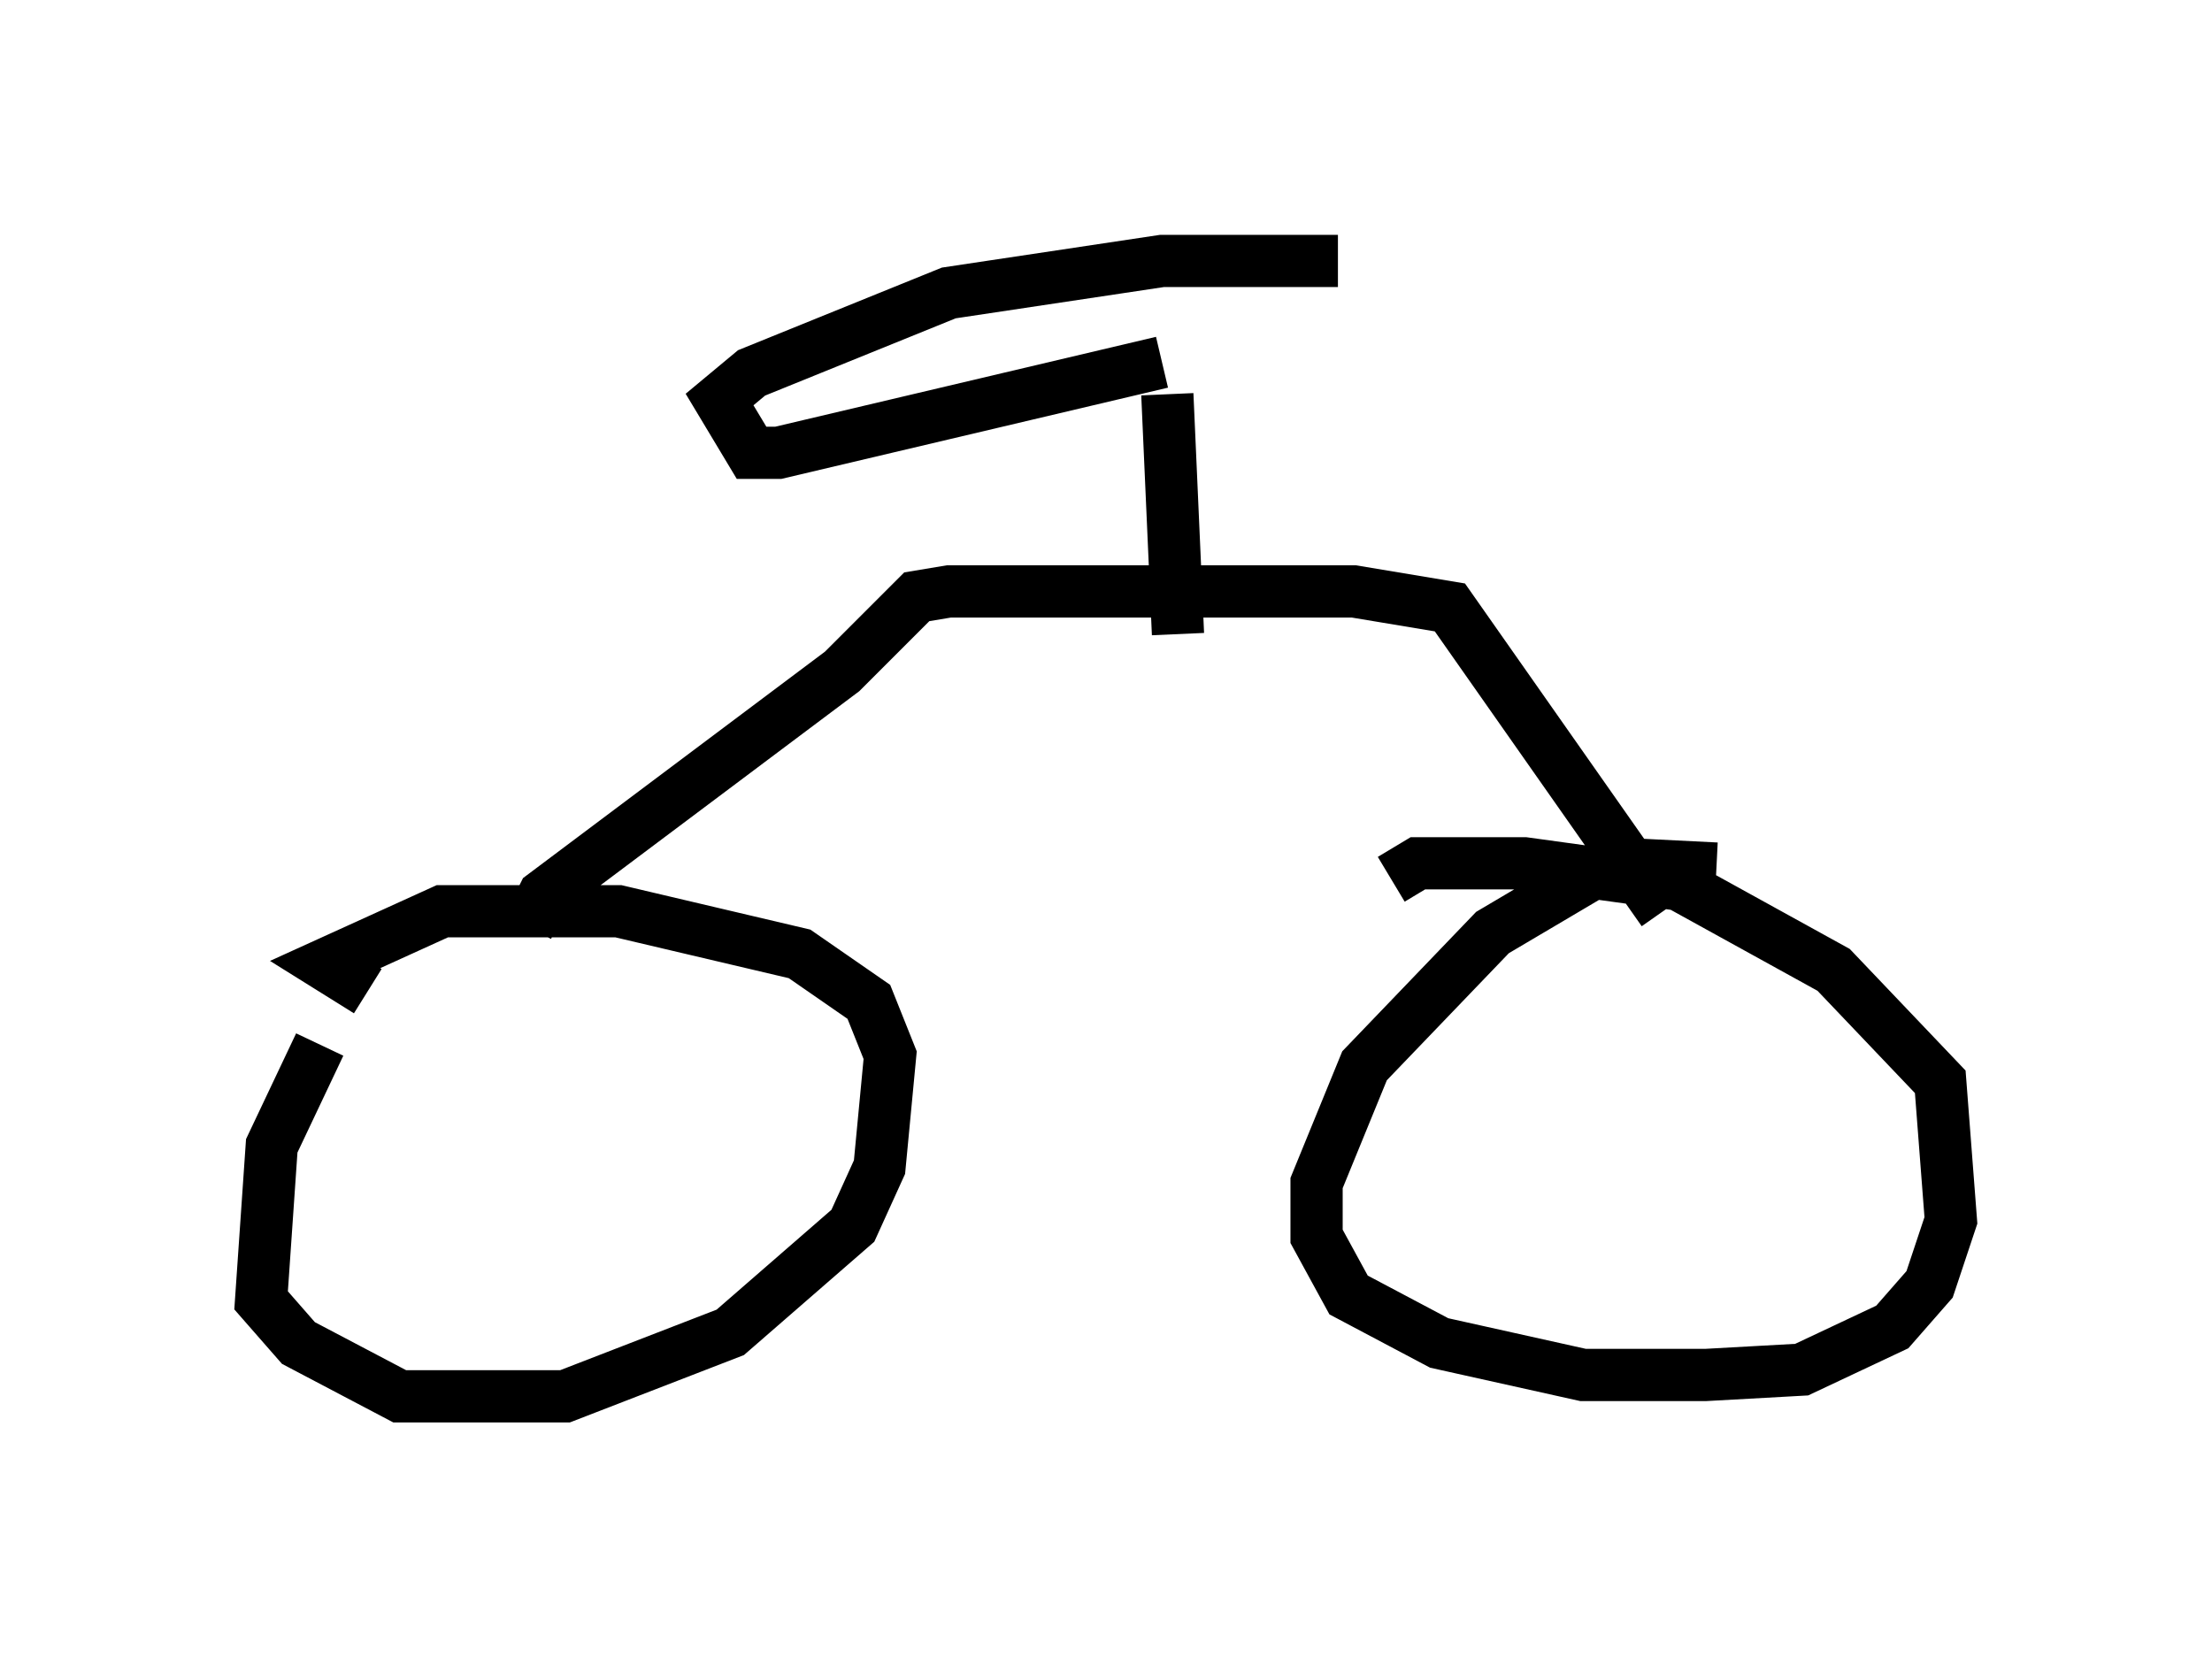 <?xml version="1.0" encoding="utf-8" ?>
<svg baseProfile="full" height="31.744" version="1.1" width="42.361" xmlns="http://www.w3.org/2000/svg" xmlns:ev="http://www.w3.org/2001/xml-events" xmlns:xlink="http://www.w3.org/1999/xlink"><defs /><rect fill="white" height="31.744" width="42.361" x="0" y="0" /><path d="M8.165, 17.556 m-2.042, 2.45 l-0.919, 1.94 -0.204, 2.96 l0.715, 0.817 1.94, 1.021 l3.165, 0.0 3.165, -1.225 l2.348, -2.042 0.51, -1.123 l0.204, -2.144 -0.408, -1.021 l-1.327, -0.919 -3.471, -0.817 l-3.369, 0.0 -2.246, 1.021 l0.817, 0.51 m25.827, -2.348 l-2.042, -0.102 -2.246, 1.327 l-2.45, 2.552 -0.919, 2.246 l0.0, 1.021 0.613, 1.123 l1.735, 0.919 2.756, 0.613 l2.348, 0.0 1.838, -0.102 l1.735, -0.817 0.715, -0.817 l0.408, -1.225 -0.204, -2.654 l-2.042, -2.144 -2.96, -1.633 l-2.96, -0.408 -2.042, 0.0 l-0.51, 0.306 m-16.538, 0.919 l0.306, -0.613 5.717, -4.288 l1.429, -1.429 0.613, -0.102 l7.758, 0.0 1.838, 0.306 l4.083, 5.819 m-9.29, -5.308 l-0.204, -4.594 m-0.102, -0.613 l-7.35, 1.735 -0.51, 0.0 l-0.613, -1.021 0.613, -0.51 l3.777, -1.531 4.083, -0.613 l3.369, 0.0 " fill="none" stroke="black" stroke-width="1" /></svg>